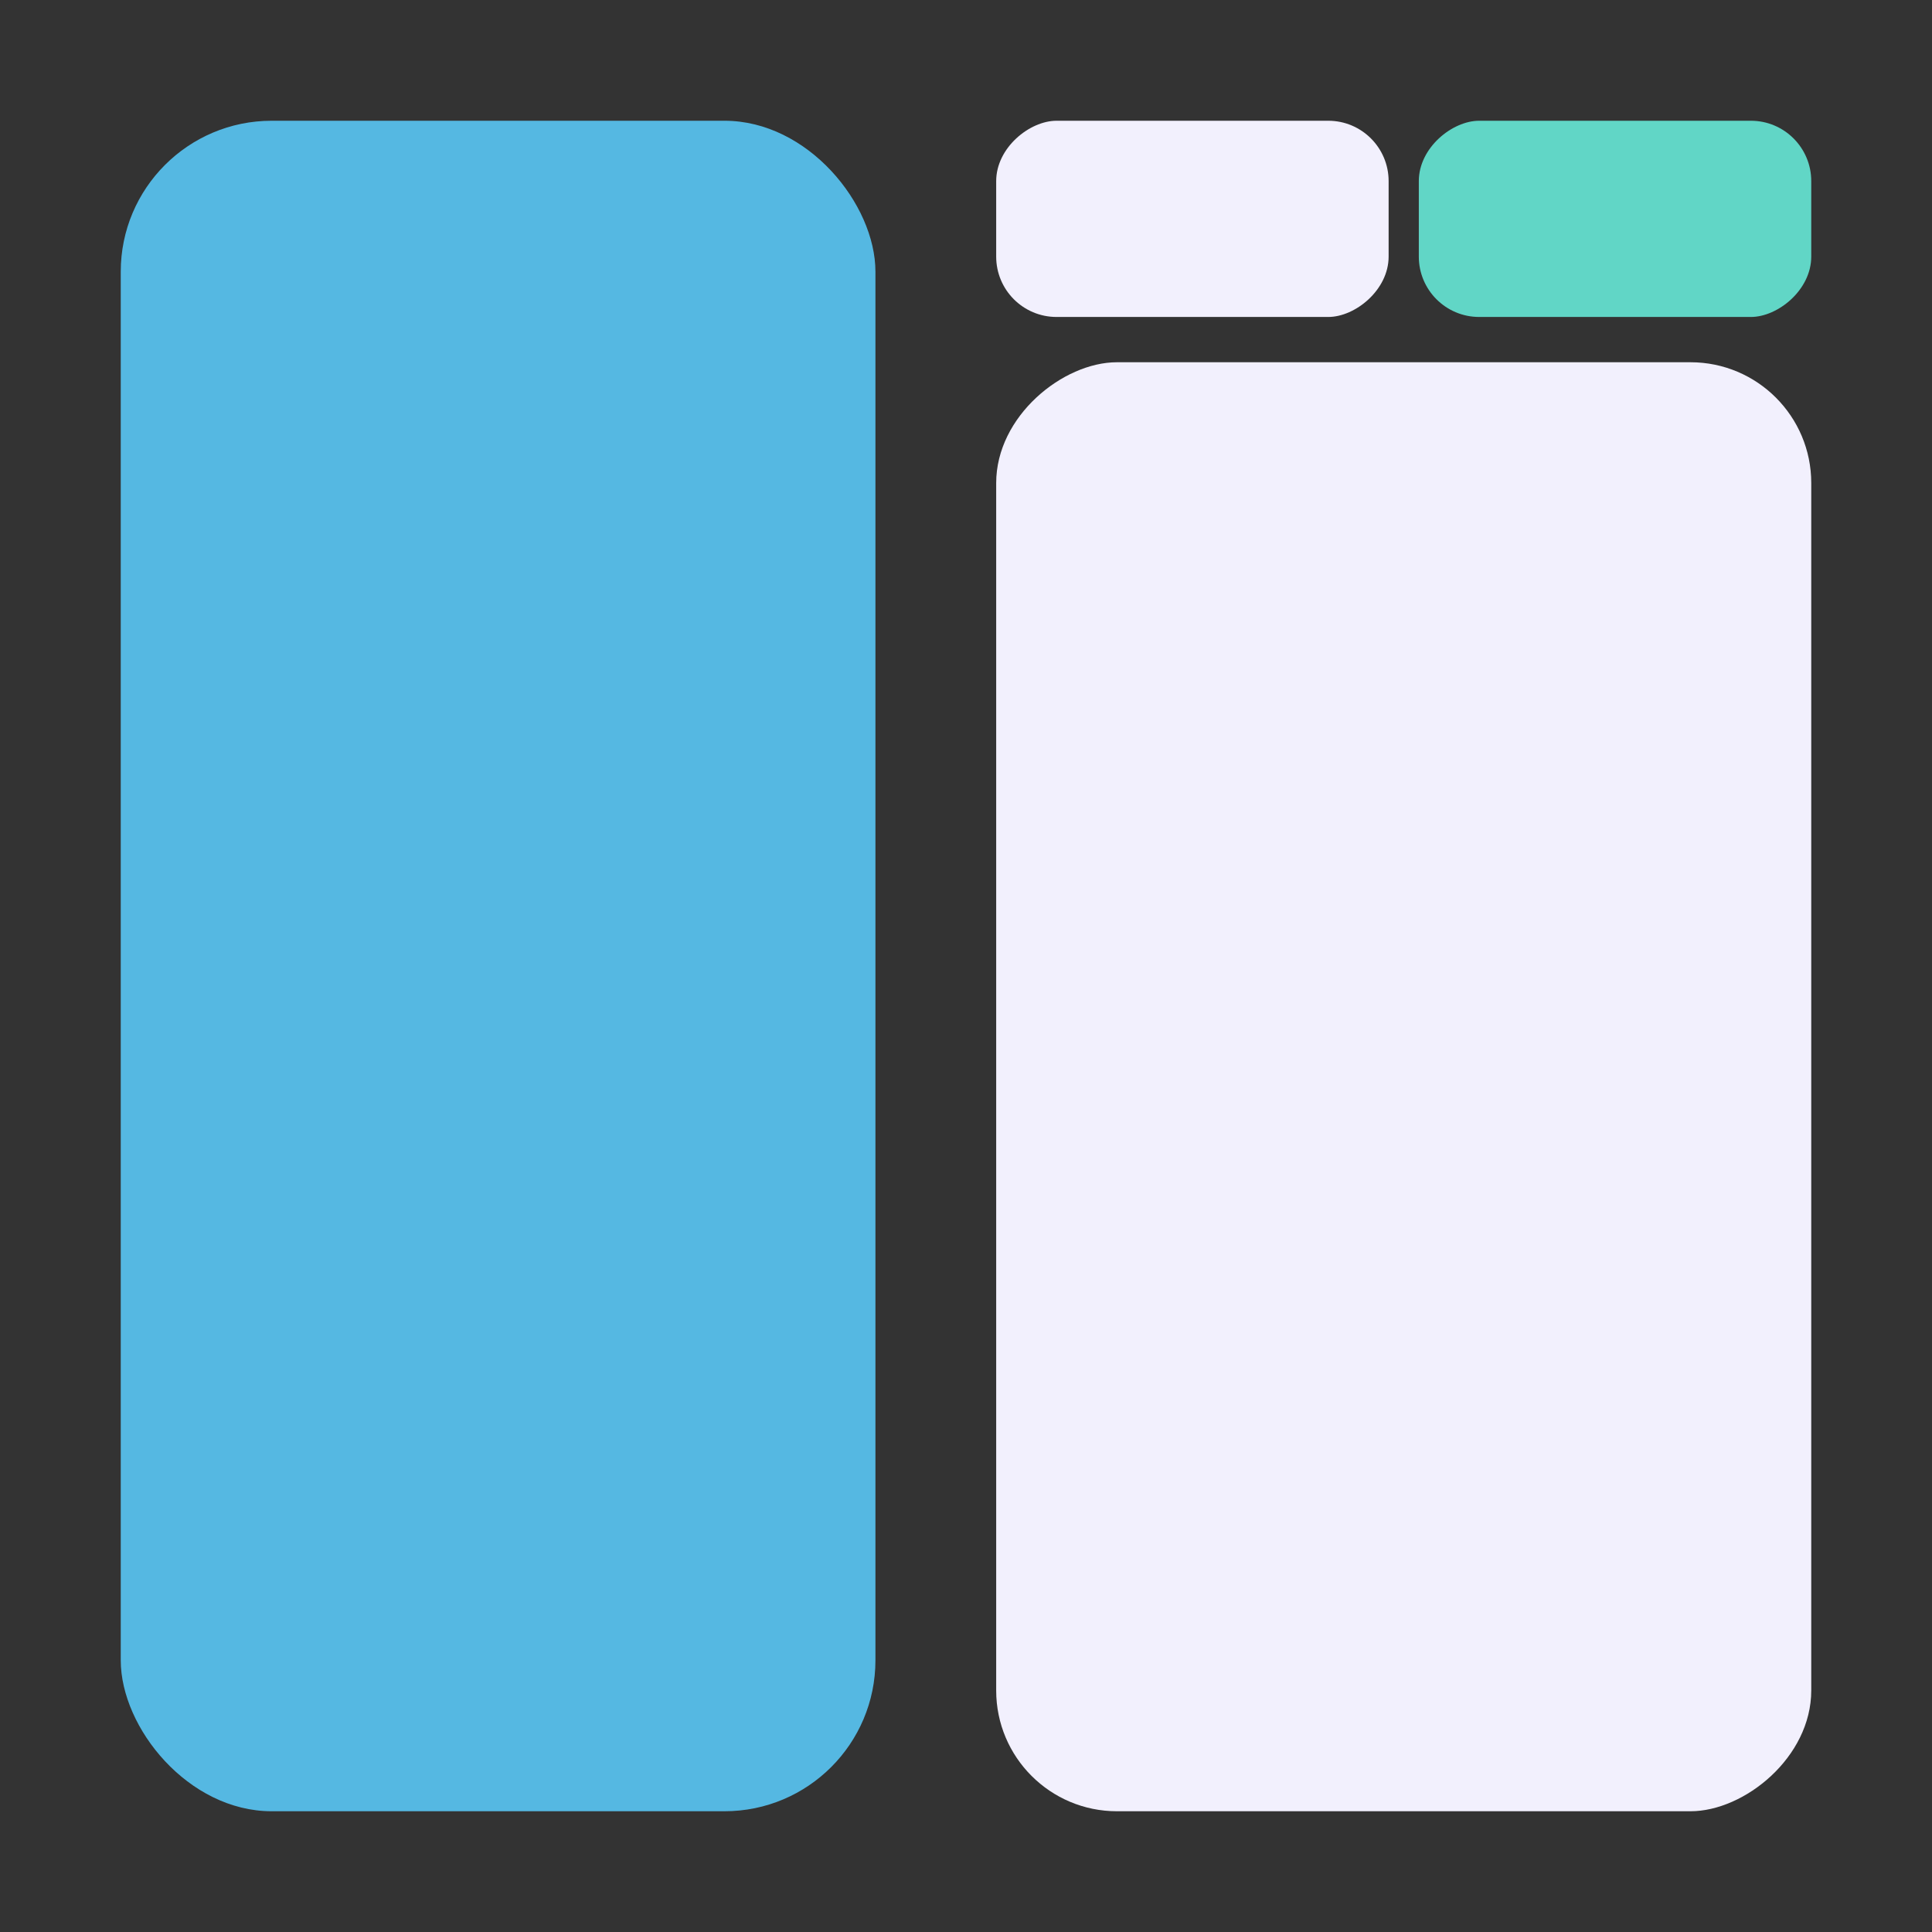 <?xml version="1.0" encoding="UTF-8" standalone="no"?>
<!-- Created with Inkscape (http://www.inkscape.org/) -->

<svg
   width="64"
   height="64"
   viewBox="0 0 64 64"
   version="1.1"
   id="svg5"
   xml:space="preserve"
   sodipodi:docname="mstab.svg"
   inkscape:version="1.2.2 (b0a8486541, 2022-12-01)"
   xmlns:inkscape="http://www.inkscape.org/namespaces/inkscape"
   xmlns:sodipodi="http://sodipodi.sourceforge.net/DTD/sodipodi-0.dtd"
   xmlns="http://www.w3.org/2000/svg"
   xmlns:svg="http://www.w3.org/2000/svg"><rect x="0" y="0" width="64" height="64" fill="#333333" stroke="none"/><sodipodi:namedview
     id="namedview7"
     pagecolor="#505050"
     bordercolor="#ffffff"
     borderopacity="1"
     inkscape:showpageshadow="0"
     inkscape:pageopacity="0"
     inkscape:pagecheckerboard="1"
     inkscape:deskcolor="#505050"
     inkscape:document-units="px"
     showgrid="false"
     inkscape:zoom="16"
     inkscape:cx="46.03125"
     inkscape:cy="31.40625"
     inkscape:window-width="2556"
     inkscape:window-height="1387"
     inkscape:window-x="1920"
     inkscape:window-y="49"
     inkscape:window-maximized="1"
     inkscape:current-layer="layer1" /><defs
     id="defs2" /><g
     inkscape:label="Capa 1"
     inkscape:groupmode="layer"
     id="layer1"><rect
       style="fill:#55b8e2;fill-opacity:1;stroke:#55b8e2;stroke-width:0;stroke-miterlimit:34.1;stroke-dasharray:none;stroke-opacity:1;paint-order:stroke fill markers"
       id="rect300"
       width="25"
       height="56"
       x="4"
       y="4"
       rx="5"
       ry="5" /><rect
       style="fill:#f2f0fd;fill-opacity:1;stroke:#55b8e2;stroke-width:0;stroke-miterlimit:34.1;stroke-dasharray:none;stroke-opacity:1;paint-order:stroke fill markers"
       id="rect300-3"
       width="48"
       height="27"
       x="-60"
       y="33"
       rx="4"
       ry="4"
       transform="rotate(-90)" /><rect
       style="fill:#f2f0fd;fill-opacity:1;stroke:#55b8e2;stroke-width:0;stroke-miterlimit:34.1;stroke-dasharray:none;stroke-opacity:1;paint-order:stroke fill markers"
       id="rect300-3-7"
       width="6.5"
       height="13"
       x="-10.5"
       y="33"
       rx="2"
       ry="2"
       transform="rotate(-90)" /><rect
       style="fill:#61d6c6;fill-opacity:1;stroke:#55b8e2;stroke-width:0;stroke-miterlimit:34.1;stroke-dasharray:none;stroke-opacity:1;paint-order:stroke fill markers"
       id="rect300-3-7-3"
       width="6.5"
       height="13"
       x="-10.5"
       y="47"
       rx="2"
       ry="2"
       transform="rotate(-90)" /></g></svg>
